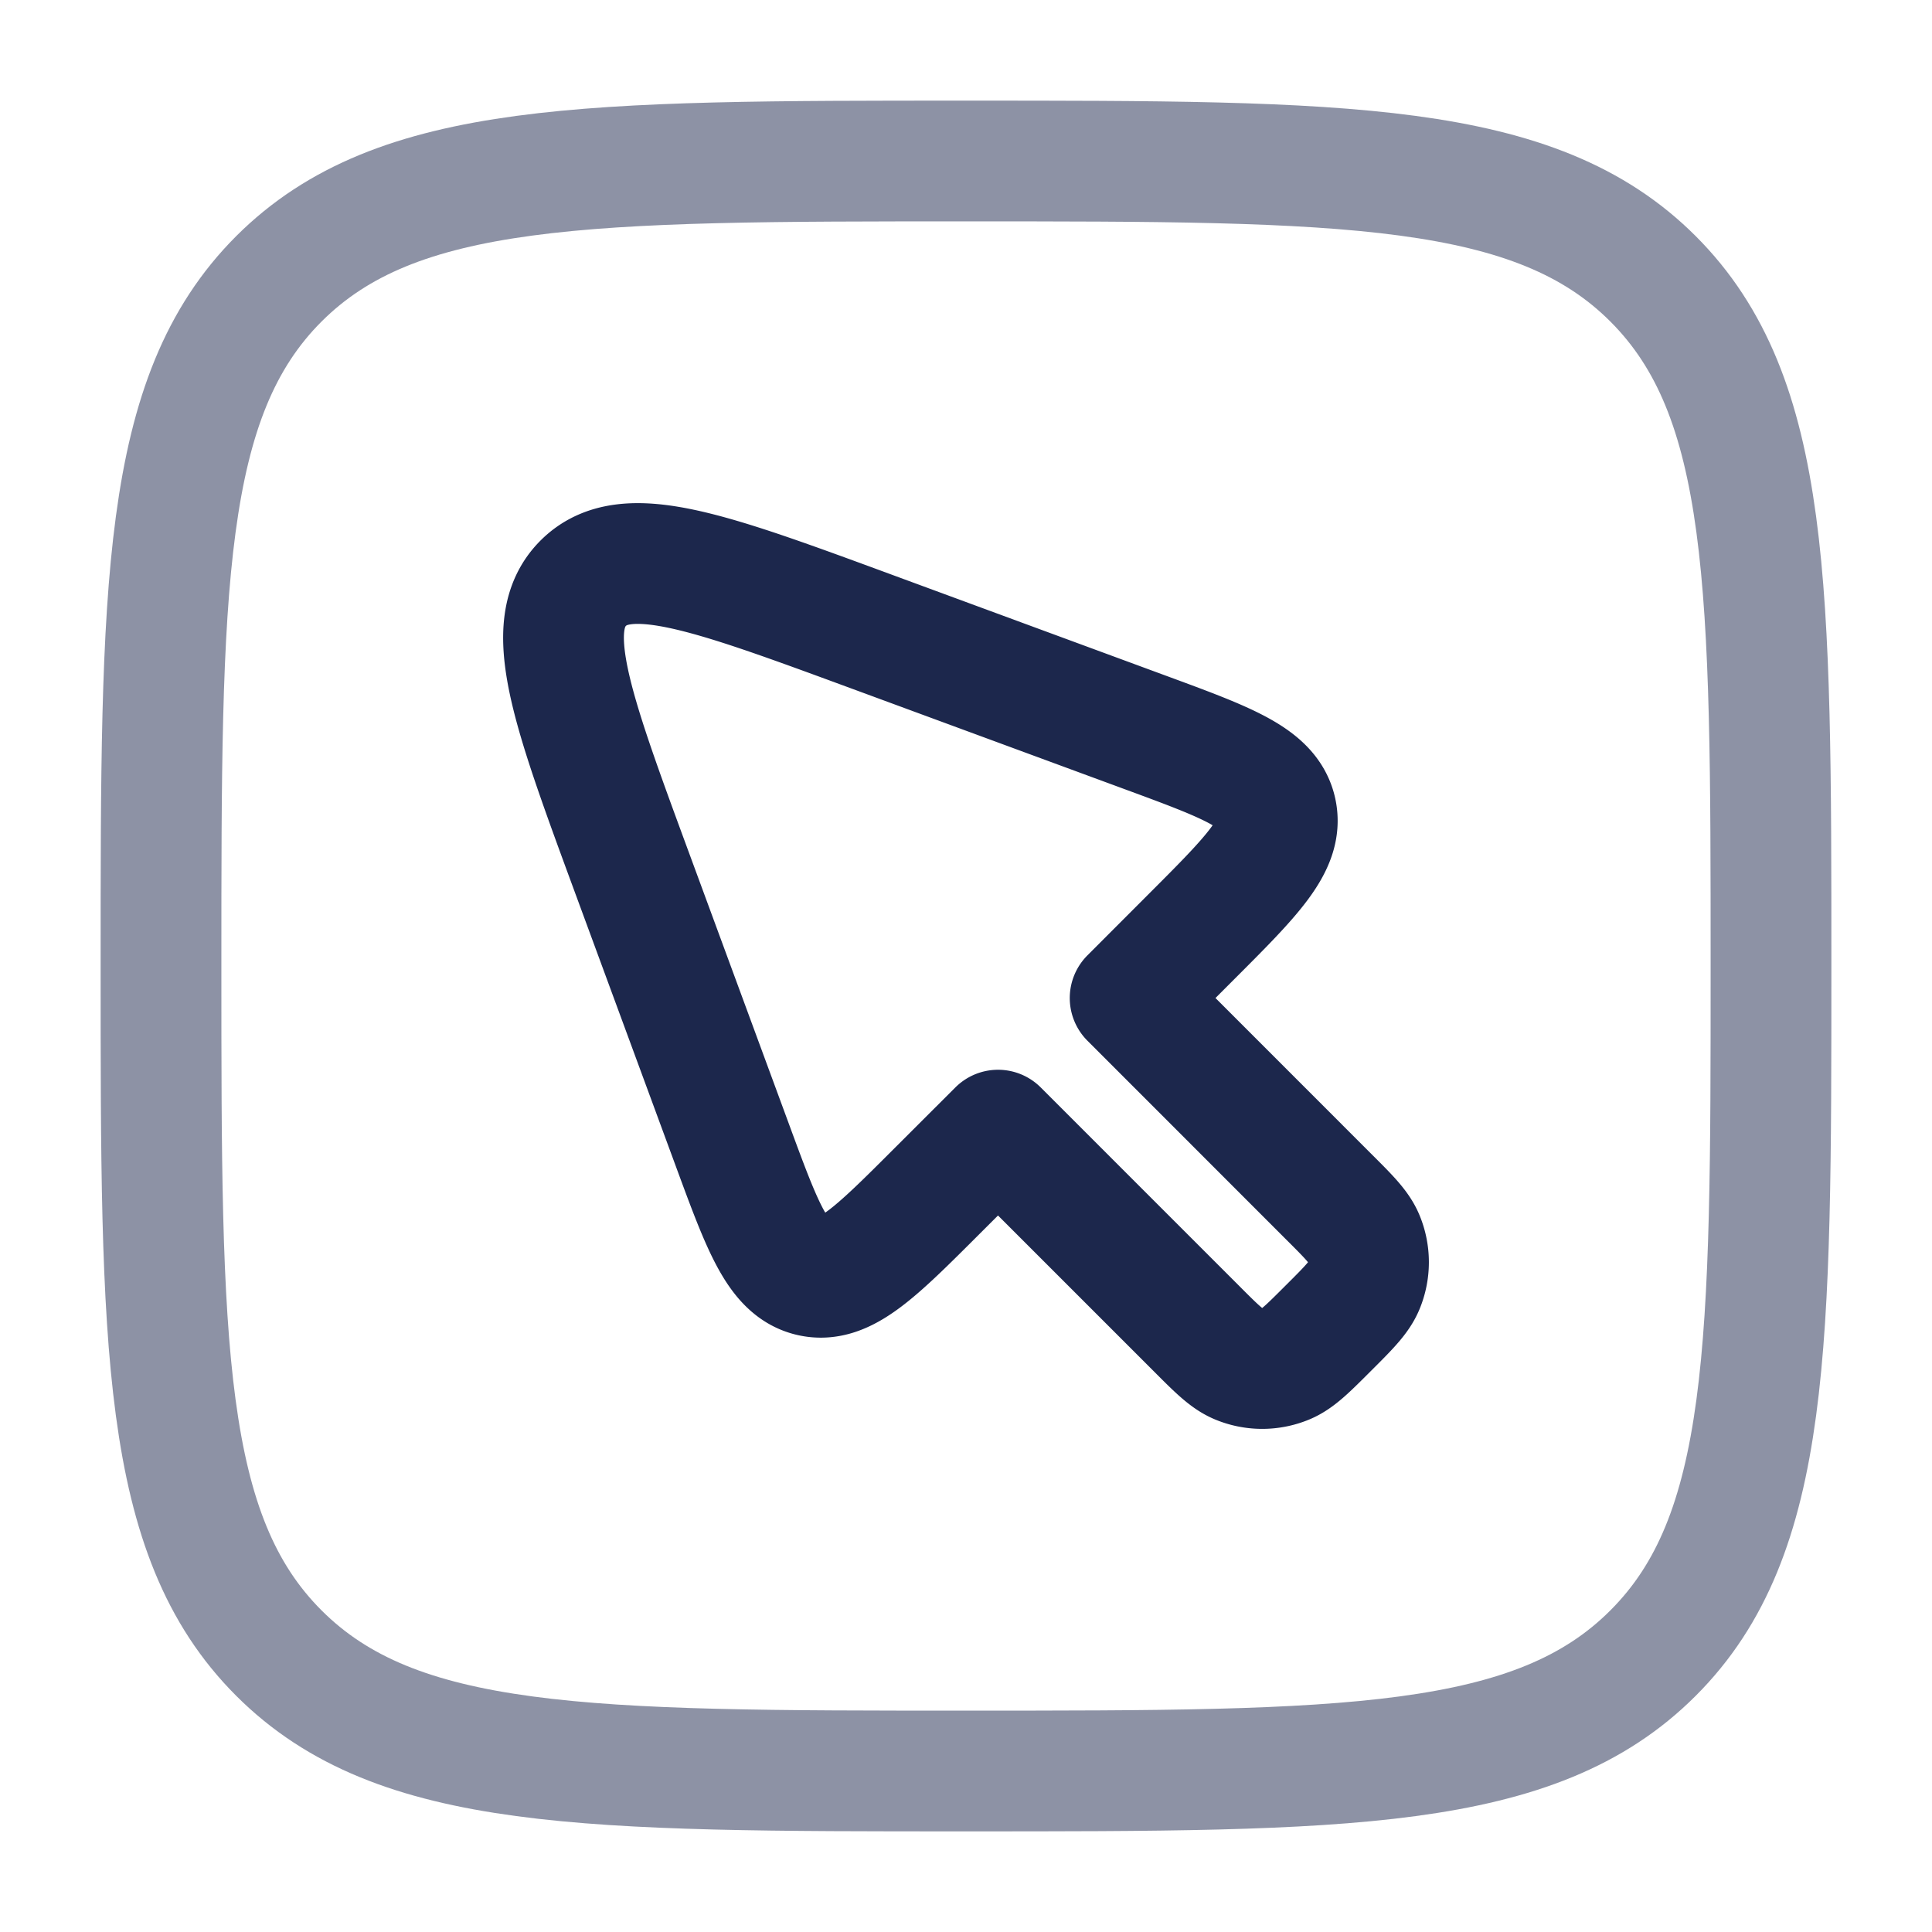 <svg xmlns="http://www.w3.org/2000/svg" width="24" height="24" fill="none">
  <g stroke="#1C274C" stroke-width="1.5">
    <path stroke-linecap="round" stroke-linejoin="round" d="m14.859 16.5-2.461-2.461-.752.751c-.77.77-1.154 1.154-1.568 1.064-.413-.091-.602-.602-.978-1.623l-1.255-3.406c-.75-2.037-1.125-3.055-.6-3.58.525-.525 1.543-.15 3.58.6L14.231 9.1c1.021.376 1.532.565 1.623.978.09.414-.294.798-1.064 1.568l-.751.752 2.46 2.461c.256.255.383.382.442.524a.774.774 0 0 1 0 .593c-.059.142-.186.27-.441.524-.255.255-.382.382-.524.441a.774.774 0 0 1-.593 0c-.142-.059-.27-.186-.524-.441Z"/>
    <path d="M2 12c0-4.714 0-7.071 1.464-8.536C4.93 2 7.286 2 12 2c4.714 0 7.071 0 8.535 1.464C22 4.93 22 7.286 22 12c0 4.714 0 7.071-1.465 8.535C19.072 22 16.714 22 12 22s-7.071 0-8.536-1.465C2 19.072 2 16.714 2 12Z" opacity=".5"/>
  </g>
</svg>

